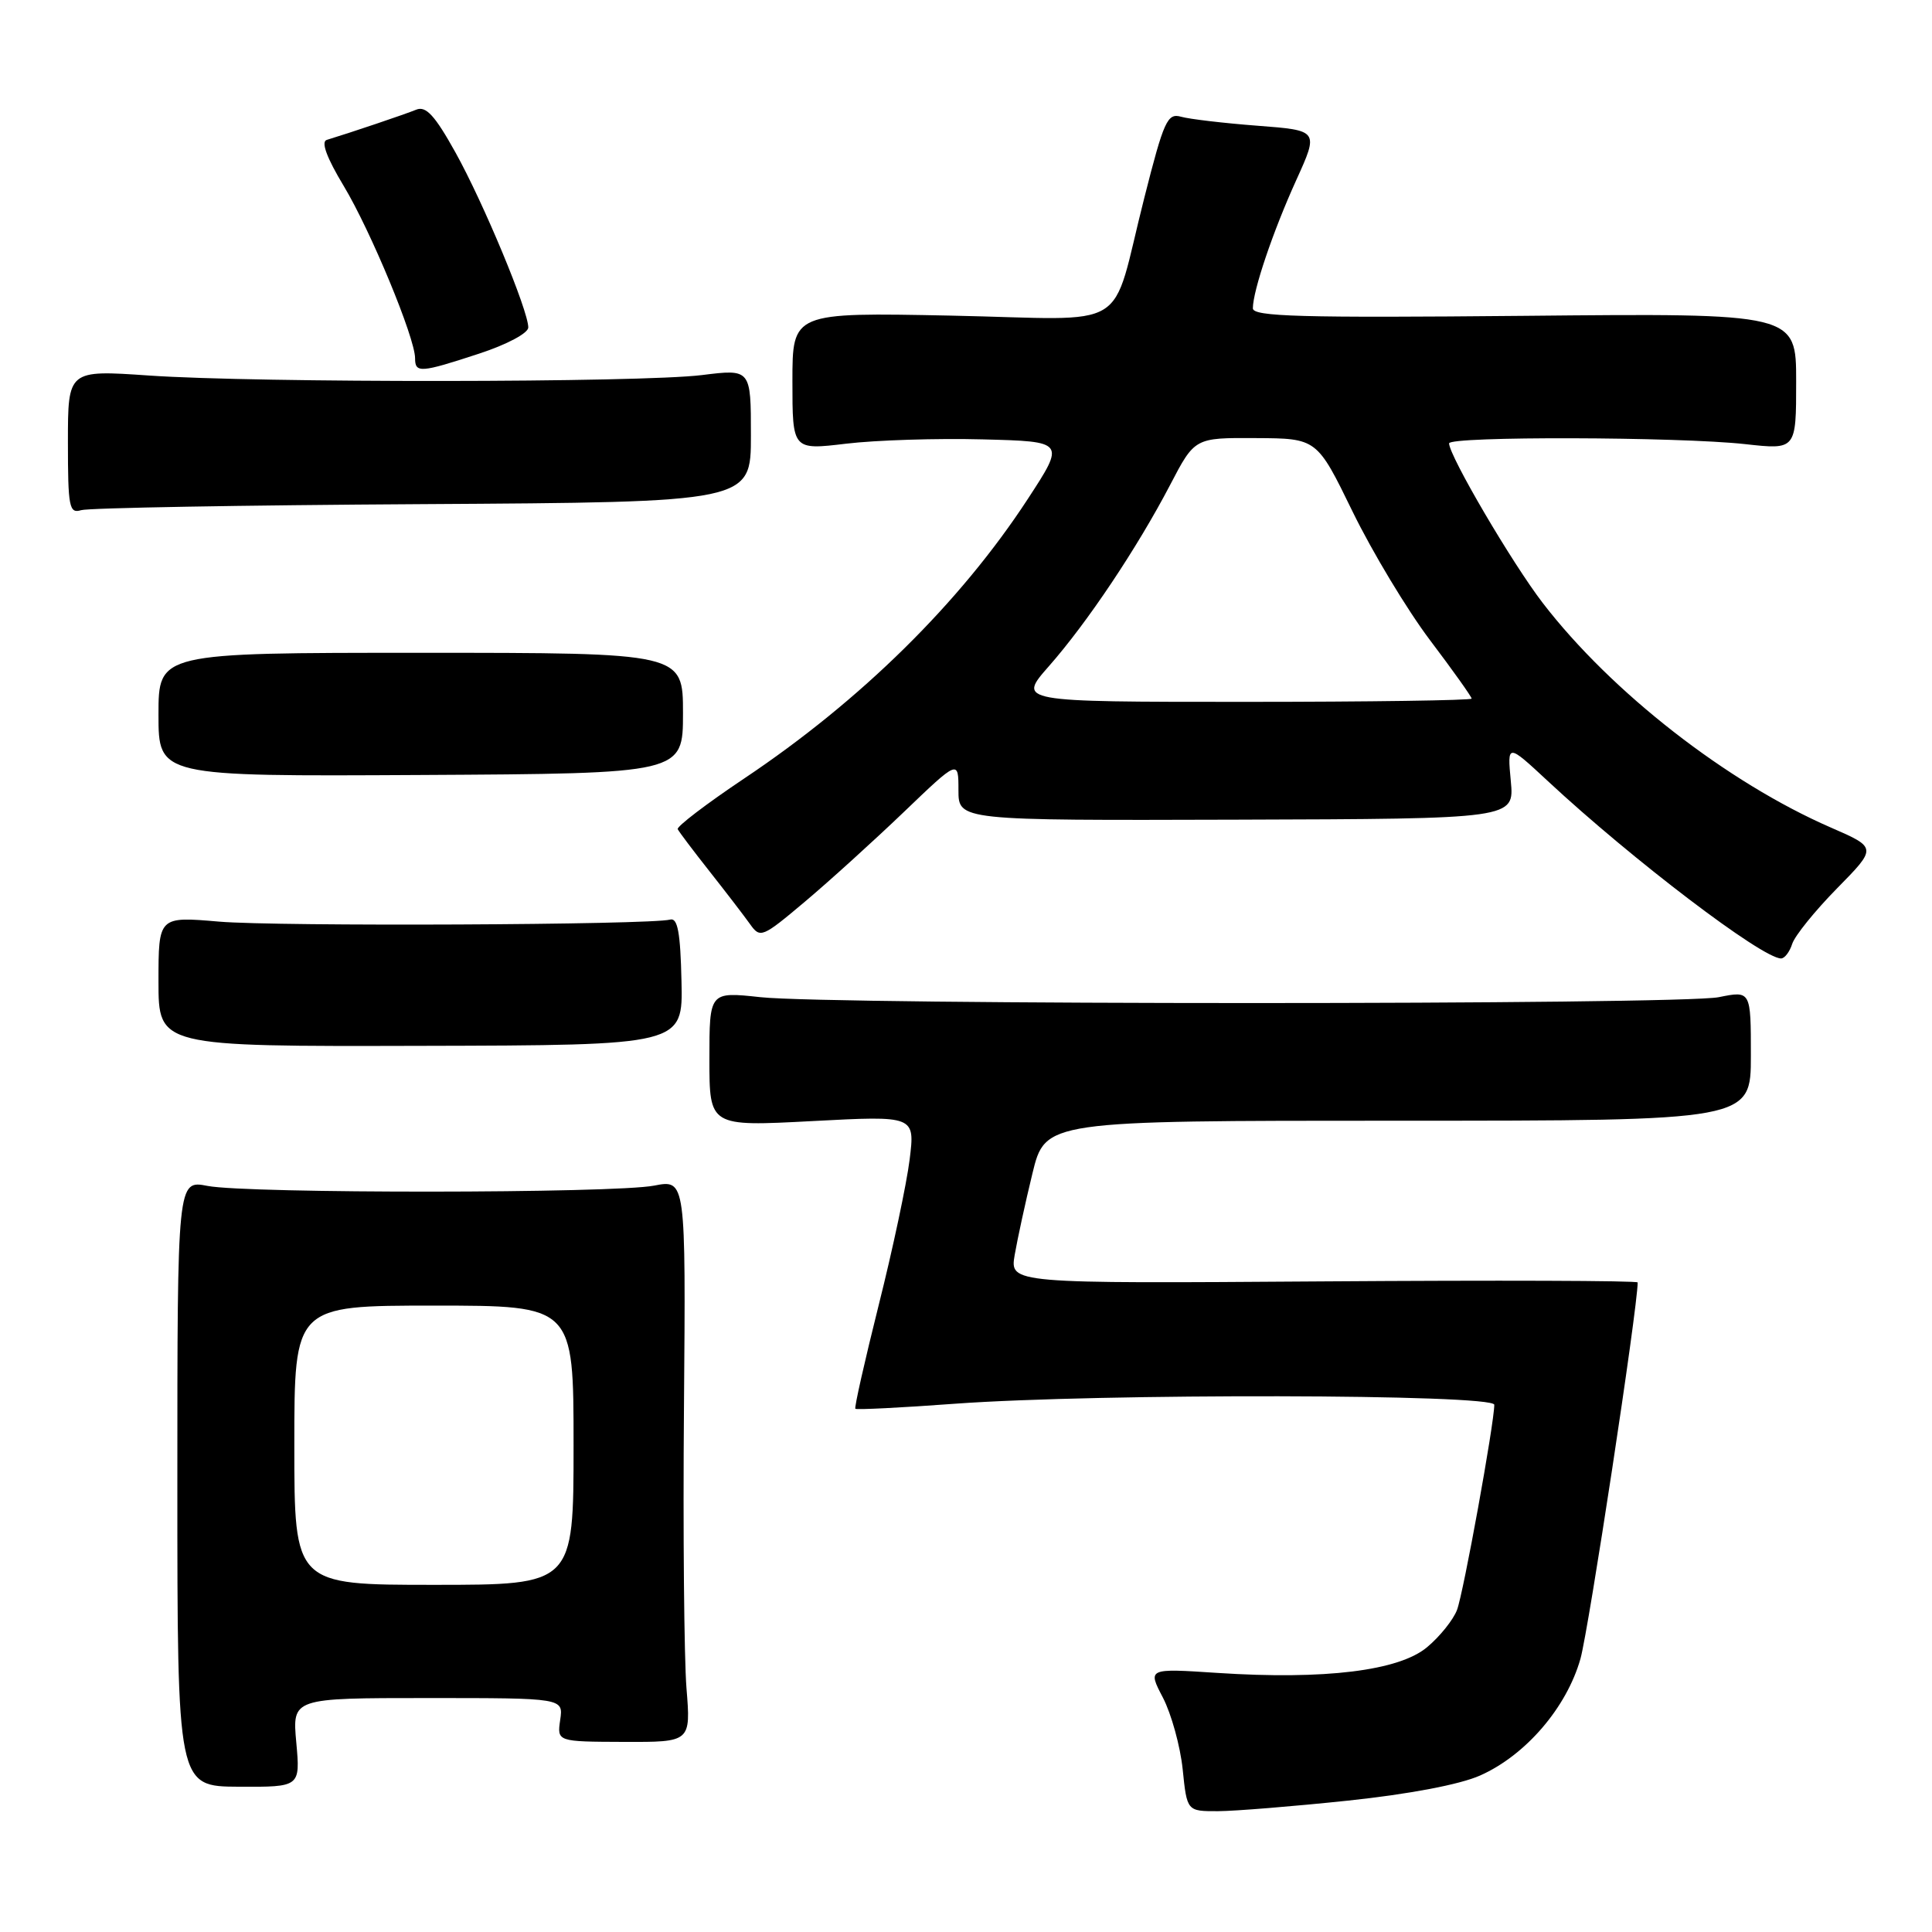 <?xml version="1.0" encoding="UTF-8" standalone="no"?>
<!DOCTYPE svg PUBLIC "-//W3C//DTD SVG 1.1//EN" "http://www.w3.org/Graphics/SVG/1.1/DTD/svg11.dtd" >
<svg xmlns="http://www.w3.org/2000/svg" xmlns:xlink="http://www.w3.org/1999/xlink" version="1.1" viewBox="0 0 256 256">
 <g >
 <path fill="currentColor"
d=" M 178.63 238.59 C 186.74 237.73 193.44 236.46 196.13 235.26 C 202.16 232.58 207.59 226.26 209.42 219.79 C 210.51 215.91 217.00 173.29 217.00 169.93 C 217.00 169.69 198.28 169.63 175.41 169.79 C 133.81 170.08 133.81 170.08 134.45 166.29 C 134.81 164.21 135.86 159.35 136.80 155.50 C 138.50 148.50 138.50 148.50 185.25 148.50 C 232.00 148.50 232.00 148.50 232.00 139.88 C 232.00 131.27 232.00 131.27 227.75 132.13 C 222.61 133.17 110.29 133.17 100.75 132.13 C 94.00 131.40 94.00 131.40 94.00 140.33 C 94.00 149.27 94.00 149.27 107.63 148.55 C 121.25 147.83 121.25 147.83 120.53 153.66 C 120.13 156.87 118.29 165.55 116.43 172.94 C 114.58 180.34 113.18 186.52 113.34 186.67 C 113.49 186.82 119.44 186.53 126.56 186.00 C 145.67 184.61 198.00 184.71 198.00 186.14 C 198.00 188.57 193.91 211.12 193.06 213.33 C 192.57 214.62 190.80 216.84 189.11 218.25 C 185.39 221.39 175.53 222.60 161.32 221.67 C 152.06 221.06 152.06 221.06 154.10 224.96 C 155.21 227.11 156.39 231.37 156.71 234.43 C 157.28 240.00 157.28 240.00 161.39 239.99 C 163.65 239.98 171.41 239.35 178.63 238.59 Z  M 39.26 230.89 C 38.72 225.00 38.72 225.00 56.69 225.00 C 74.65 225.00 74.65 225.00 74.23 227.89 C 73.81 230.78 73.81 230.78 82.67 230.81 C 91.54 230.84 91.54 230.84 90.96 223.67 C 90.65 219.73 90.49 202.95 90.63 186.40 C 90.87 156.29 90.87 156.29 86.68 157.10 C 81.34 158.14 32.80 158.17 27.50 157.14 C 23.50 156.36 23.50 156.36 23.50 196.54 C 23.50 236.71 23.50 236.71 31.65 236.75 C 39.79 236.79 39.79 236.79 39.26 230.89 Z  M 90.30 130.00 C 90.16 123.57 89.79 121.58 88.80 121.85 C 86.13 122.56 36.76 122.78 29.03 122.12 C 21.00 121.43 21.00 121.43 21.00 130.05 C 21.00 138.67 21.00 138.67 55.75 138.58 C 90.50 138.50 90.50 138.50 90.30 130.00 Z  M 237.48 125.06 C 237.82 124.00 240.49 120.69 243.41 117.72 C 248.72 112.32 248.72 112.32 242.61 109.66 C 228.85 103.67 213.52 91.72 204.44 79.92 C 200.36 74.62 192.05 60.45 192.01 58.75 C 192.00 57.79 222.38 57.87 231.25 58.85 C 238.00 59.60 238.00 59.60 238.00 50.55 C 238.00 41.50 238.00 41.50 202.00 41.85 C 172.33 42.13 166.00 41.95 166.01 40.85 C 166.03 38.48 168.66 30.70 171.75 23.89 C 174.75 17.28 174.75 17.28 166.62 16.66 C 162.16 16.32 157.60 15.78 156.50 15.47 C 154.69 14.95 154.22 15.98 151.63 26.20 C 147.01 44.36 150.37 42.32 125.98 41.82 C 105.00 41.40 105.00 41.40 105.00 50.52 C 105.00 59.64 105.00 59.64 112.12 58.79 C 116.04 58.32 124.18 58.06 130.21 58.22 C 141.16 58.50 141.16 58.50 136.18 66.13 C 127.22 79.85 114.07 92.81 98.63 103.14 C 93.61 106.50 89.64 109.53 89.80 109.87 C 89.97 110.22 91.88 112.75 94.05 115.50 C 96.22 118.25 98.62 121.38 99.39 122.46 C 100.73 124.35 101.00 124.24 106.64 119.49 C 109.86 116.78 115.76 111.43 119.75 107.61 C 127.00 100.66 127.00 100.66 127.00 104.69 C 127.00 108.72 127.00 108.72 163.83 108.61 C 200.66 108.50 200.66 108.50 200.19 103.50 C 199.72 98.50 199.72 98.50 205.11 103.51 C 216.29 113.91 233.50 127.00 236.00 127.00 C 236.47 127.00 237.14 126.13 237.48 125.06 Z  M 90.50 94.50 C 90.50 86.50 90.50 86.50 55.75 86.50 C 21.00 86.50 21.00 86.50 21.00 94.69 C 21.00 102.88 21.00 102.88 55.75 102.69 C 90.50 102.50 90.50 102.50 90.50 94.50 Z  M 56.00 66.80 C 99.50 66.54 99.50 66.54 99.50 57.72 C 99.50 48.89 99.50 48.89 93.00 49.70 C 84.84 50.71 34.11 50.75 19.75 49.76 C 9.00 49.02 9.00 49.02 9.00 58.58 C 9.00 67.22 9.17 68.08 10.75 67.60 C 11.71 67.30 32.08 66.94 56.00 66.80 Z  M 63.48 46.86 C 67.18 45.65 70.00 44.14 70.00 43.39 C 70.00 41.14 64.06 26.86 60.34 20.18 C 57.62 15.29 56.44 14.01 55.16 14.53 C 53.68 15.14 46.44 17.58 43.29 18.54 C 42.51 18.78 43.29 20.90 45.55 24.65 C 49.12 30.59 55.00 44.77 55.00 47.47 C 55.00 49.46 55.71 49.41 63.48 46.86 Z  M 39.00 191.50 C 39.00 173.00 39.00 173.00 57.50 173.00 C 76.00 173.00 76.00 173.00 76.00 191.50 C 76.00 210.00 76.00 210.00 57.50 210.00 C 39.00 210.00 39.00 210.00 39.00 191.50 Z  M 138.98 88.28 C 144.07 82.50 150.69 72.60 155.05 64.25 C 158.31 58.00 158.31 58.00 166.40 58.05 C 174.50 58.09 174.50 58.09 179.23 67.80 C 181.83 73.13 186.44 80.79 189.48 84.82 C 192.52 88.84 195.00 92.33 195.00 92.57 C 195.00 92.80 181.46 93.00 164.92 93.00 C 134.83 93.00 134.83 93.00 138.98 88.28 Z "/>
</g>
</svg>
